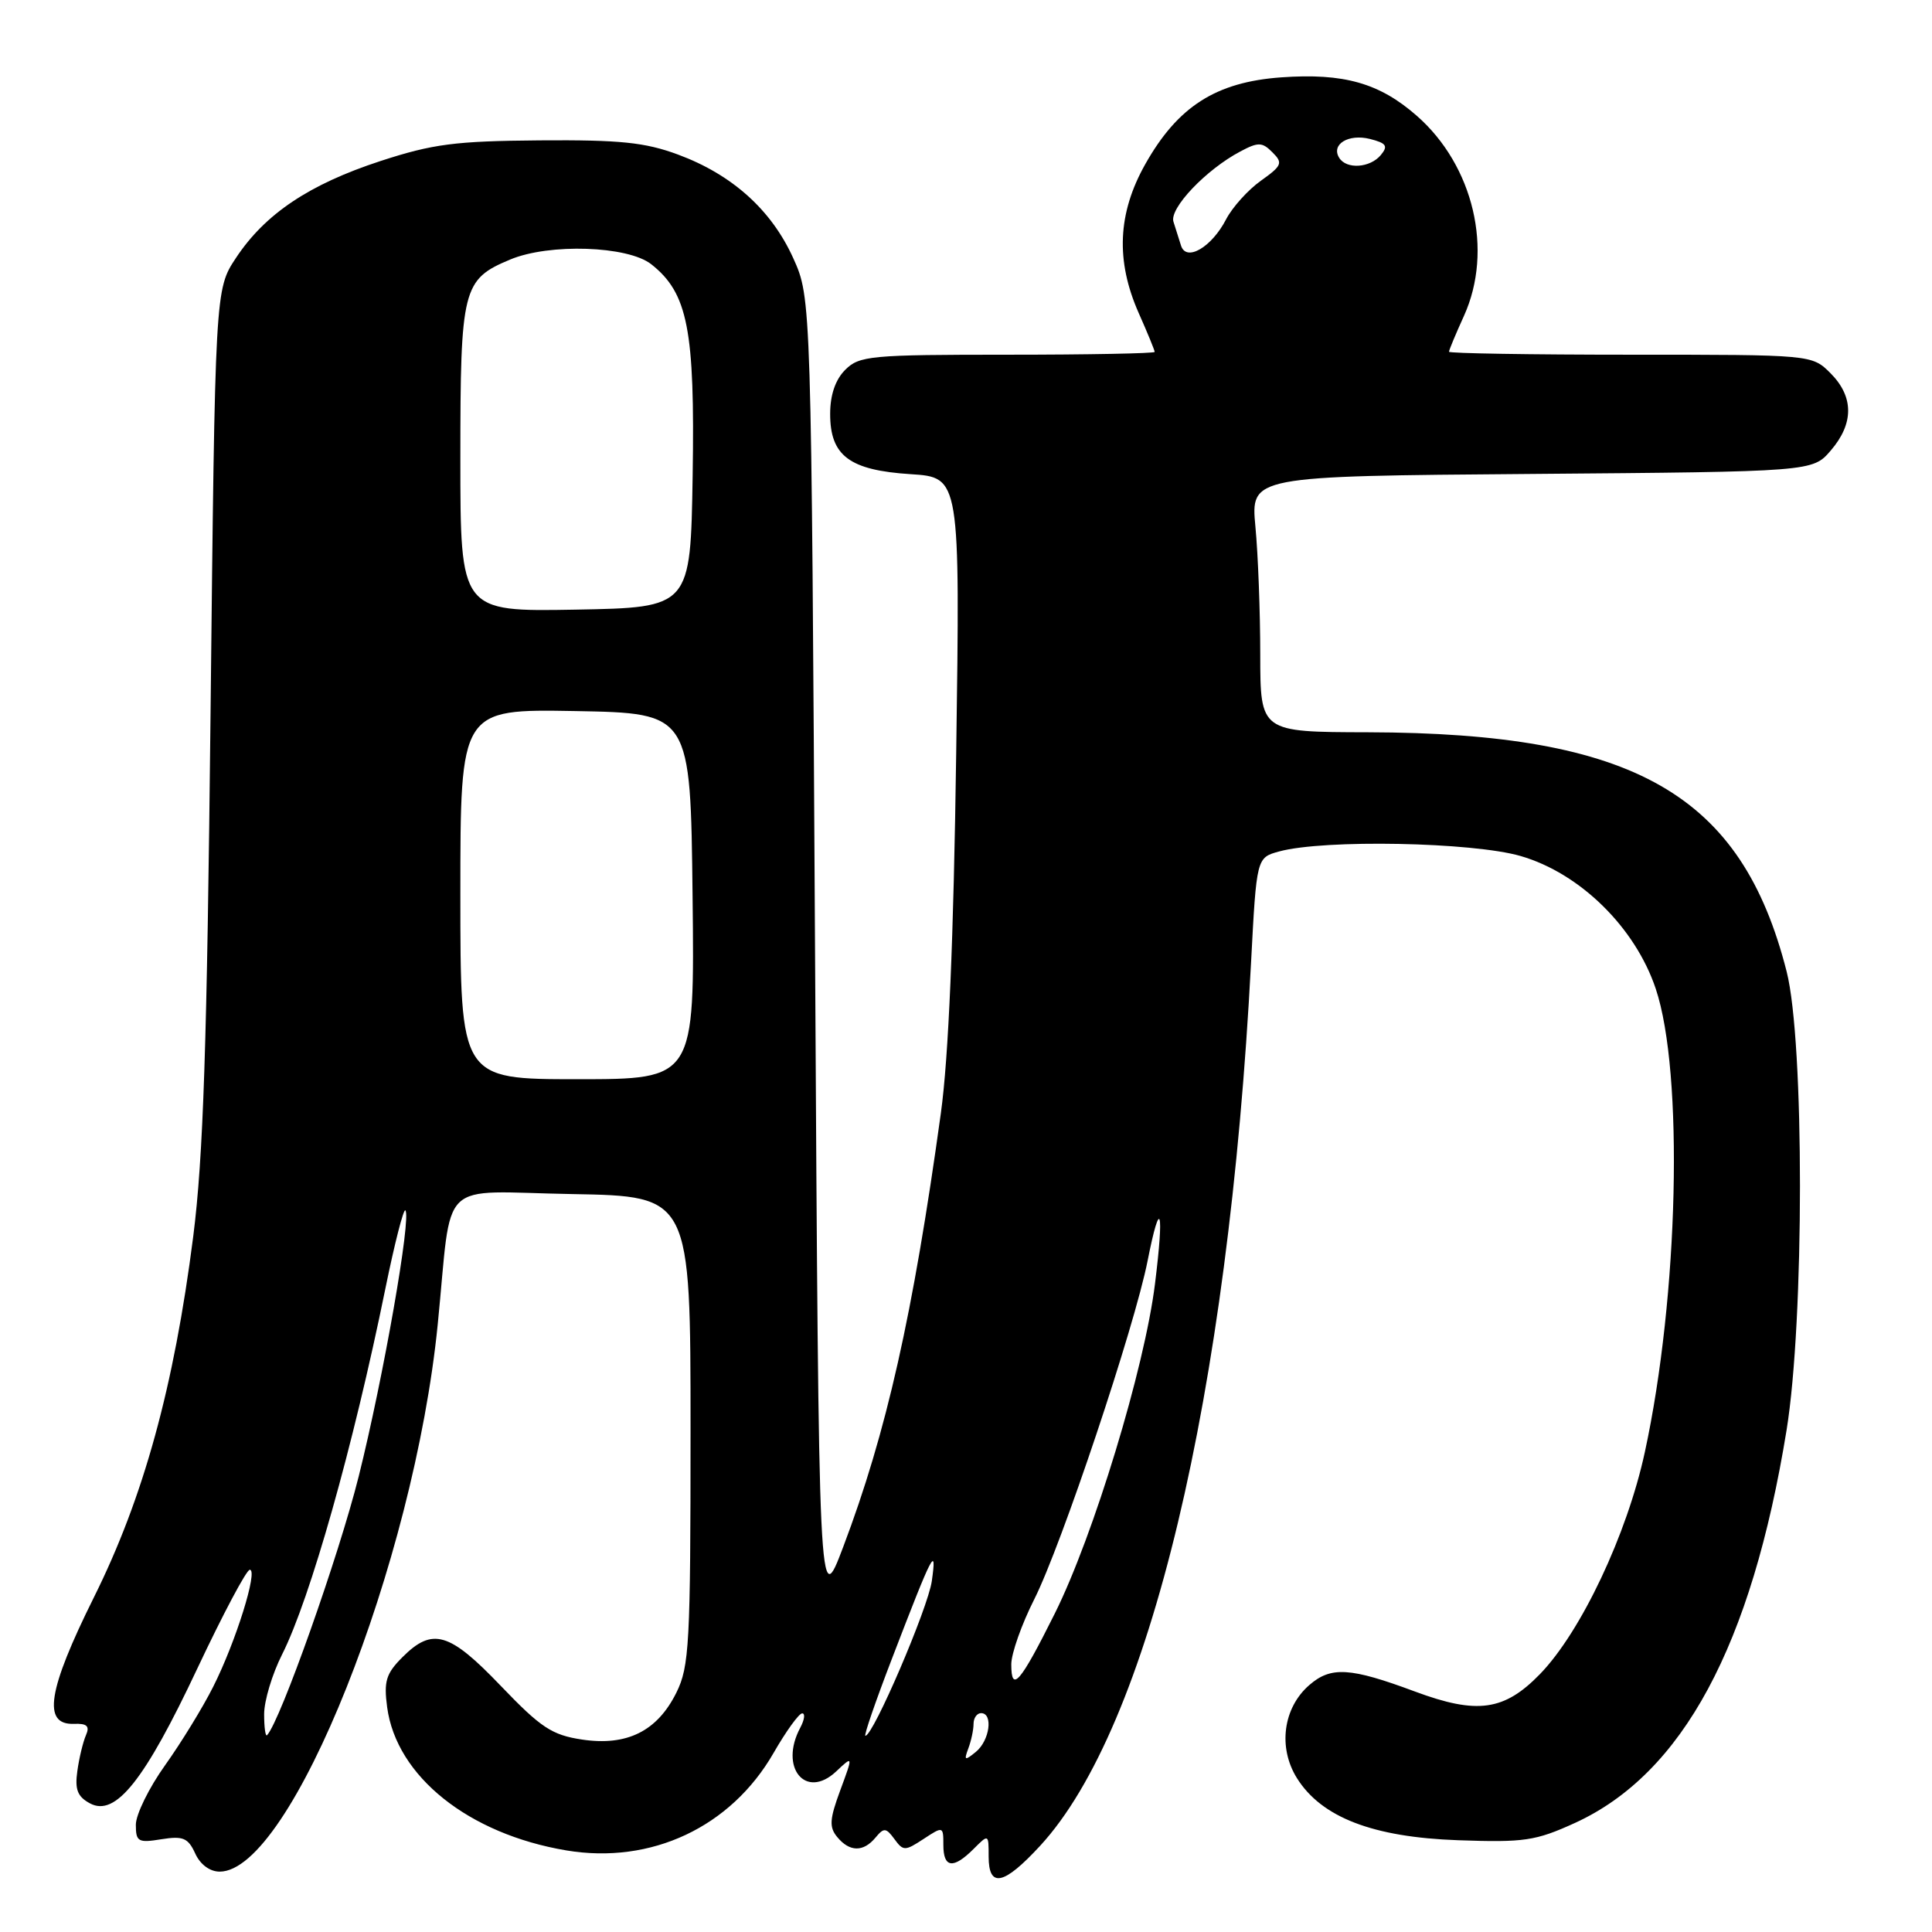 <?xml version="1.0" encoding="UTF-8" standalone="no"?>
<!DOCTYPE svg PUBLIC "-//W3C//DTD SVG 1.1//EN" "http://www.w3.org/Graphics/SVG/1.1/DTD/svg11.dtd" >
<svg xmlns="http://www.w3.org/2000/svg" xmlns:xlink="http://www.w3.org/1999/xlink" version="1.1" viewBox="0 0 256 256">
 <g >
 <path fill="currentColor"
d=" M 137.82 244.58 C 152.27 228.90 162.77 184.97 165.77 127.57 C 166.50 113.64 166.50 113.64 169.50 112.82 C 175.46 111.20 195.12 111.58 201.50 113.43 C 209.36 115.71 216.67 122.89 219.39 131.00 C 223.12 142.11 222.43 171.76 217.95 192.41 C 215.59 203.32 209.49 216.22 204.06 221.82 C 199.32 226.70 195.74 227.20 187.50 224.14 C 178.91 220.94 176.36 220.78 173.49 223.28 C 170.01 226.30 169.32 231.56 171.85 235.61 C 175.11 240.82 181.93 243.44 193.21 243.84 C 201.99 244.15 203.47 243.93 208.71 241.54 C 222.96 235.01 232.09 218.07 236.73 189.50 C 239.09 174.96 239.10 138.02 236.74 128.74 C 230.76 105.22 216.60 97.12 181.25 97.03 C 167.00 97.00 167.00 97.00 166.99 86.75 C 166.99 81.11 166.70 73.48 166.35 69.80 C 165.72 63.09 165.72 63.09 202.95 62.80 C 240.18 62.50 240.18 62.50 242.59 59.69 C 245.67 56.11 245.65 52.56 242.55 49.45 C 240.09 47.00 240.09 47.00 216.05 47.00 C 202.82 47.00 192.00 46.82 192.00 46.61 C 192.00 46.39 192.89 44.26 193.98 41.86 C 197.91 33.19 195.27 21.96 187.74 15.35 C 182.79 11.00 178.05 9.66 169.77 10.25 C 161.12 10.87 156.05 14.11 151.74 21.78 C 148.09 28.27 147.82 34.55 150.88 41.47 C 152.05 44.10 153.00 46.42 153.00 46.63 C 153.00 46.83 144.23 47.00 133.50 47.00 C 115.33 47.00 113.86 47.14 112.00 49.00 C 110.69 50.31 110.00 52.33 110.00 54.85 C 110.00 60.40 112.56 62.31 120.66 62.83 C 127.22 63.25 127.22 63.25 126.70 99.87 C 126.36 124.47 125.69 140.11 124.67 147.50 C 120.98 174.21 117.47 189.82 111.72 205.00 C 108.50 213.50 108.50 213.50 108.00 126.50 C 107.50 39.50 107.50 39.50 105.11 34.21 C 102.22 27.82 97.02 23.14 89.84 20.48 C 85.46 18.86 82.16 18.52 71.50 18.60 C 60.32 18.69 57.36 19.07 50.41 21.34 C 40.96 24.43 35.13 28.34 31.27 34.17 C 28.50 38.35 28.50 38.35 27.90 94.42 C 27.43 138.66 26.94 153.32 25.60 163.87 C 23.05 183.80 19.02 198.44 12.44 211.66 C 6.32 223.97 5.59 228.57 9.79 228.42 C 11.53 228.35 11.92 228.72 11.39 229.92 C 11.01 230.79 10.49 232.92 10.25 234.66 C 9.90 237.13 10.27 238.07 11.93 238.96 C 15.31 240.77 19.16 235.93 26.15 221.08 C 29.54 213.89 32.66 208.00 33.10 208.00 C 34.23 208.00 31.23 217.60 28.25 223.50 C 26.87 226.25 23.99 230.94 21.87 233.91 C 19.74 236.89 18.00 240.44 18.00 241.79 C 18.00 244.04 18.31 244.21 21.38 243.71 C 24.25 243.25 24.92 243.53 25.86 245.58 C 26.52 247.05 27.80 248.00 29.11 248.00 C 38.56 248.00 54.84 207.14 58.00 175.50 C 59.98 155.73 57.74 157.91 75.80 158.22 C 91.50 158.50 91.50 158.50 91.50 189.50 C 91.50 217.86 91.34 220.82 89.62 224.29 C 87.08 229.40 83.07 231.39 77.12 230.50 C 73.13 229.90 71.67 228.93 66.37 223.40 C 59.54 216.26 57.31 215.60 53.33 219.58 C 51.15 221.76 50.84 222.78 51.30 226.22 C 52.53 235.38 62.09 243.02 75.05 245.19 C 86.29 247.07 96.85 242.10 102.50 232.28 C 104.15 229.41 105.85 227.05 106.29 227.03 C 106.72 227.02 106.60 227.87 106.04 228.93 C 103.22 234.20 106.74 238.51 110.78 234.74 C 113.05 232.60 113.05 232.60 111.34 237.22 C 109.92 241.06 109.85 242.11 110.94 243.42 C 112.58 245.41 114.40 245.43 116.01 243.49 C 117.12 242.15 117.40 242.17 118.51 243.68 C 119.69 245.29 119.91 245.29 122.38 243.67 C 124.97 241.97 125.00 241.98 125.00 244.48 C 125.00 247.52 126.31 247.69 129.00 245.00 C 131.00 243.00 131.00 243.00 131.00 246.00 C 131.00 250.22 133.00 249.81 137.82 244.58 Z  M 128.31 231.67 C 128.69 230.66 129.00 229.20 129.00 228.42 C 129.00 227.64 129.45 227.00 130.00 227.00 C 131.63 227.00 131.14 230.64 129.31 232.13 C 127.83 233.34 127.71 233.28 128.31 231.67 Z  M 35.00 227.13 C 35.00 225.37 36.07 221.81 37.38 219.22 C 41.11 211.82 46.80 191.69 51.07 170.72 C 52.28 164.79 53.47 160.14 53.71 160.38 C 54.54 161.21 50.81 182.51 47.53 195.63 C 44.89 206.18 37.16 228.01 35.39 229.92 C 35.17 230.15 35.00 228.89 35.00 227.13 Z  M 118.20 219.75 C 123.60 205.69 124.16 204.61 123.47 209.50 C 122.96 213.09 115.71 230.00 114.67 230.00 C 114.44 230.00 116.03 225.39 118.20 219.75 Z  M 134.00 220.53 C 134.00 219.11 135.37 215.22 137.05 211.90 C 140.64 204.79 150.35 175.79 152.07 167.03 C 153.76 158.48 154.28 160.16 153.04 170.13 C 151.66 181.28 144.90 203.51 139.76 213.81 C 135.17 223.01 134.00 224.37 134.00 220.53 Z  M 61.00 118.47 C 61.00 93.95 61.00 93.95 76.25 94.22 C 91.50 94.50 91.50 94.50 91.77 118.75 C 92.04 143.00 92.04 143.00 76.52 143.00 C 61.00 143.00 61.00 143.00 61.00 118.47 Z  M 61.00 60.75 C 61.00 38.18 61.29 37.03 67.60 34.39 C 72.79 32.22 83.18 32.57 86.29 35.01 C 91.14 38.83 92.09 43.68 91.78 63.00 C 91.50 80.50 91.50 80.50 76.25 80.78 C 61.00 81.05 61.00 81.05 61.00 60.75 Z  M 156.49 32.54 C 156.22 31.69 155.77 30.27 155.49 29.38 C 154.92 27.61 159.82 22.46 164.35 20.07 C 166.73 18.80 167.25 18.82 168.61 20.19 C 170.02 21.59 169.88 21.95 167.07 23.95 C 165.37 25.16 163.30 27.46 162.47 29.05 C 160.55 32.77 157.18 34.74 156.49 32.54 Z  M 177.45 20.91 C 176.34 19.13 178.67 17.70 181.52 18.41 C 183.71 18.97 183.96 19.34 182.97 20.54 C 181.54 22.26 178.41 22.47 177.45 20.91 Z "/>
</g>
</svg>